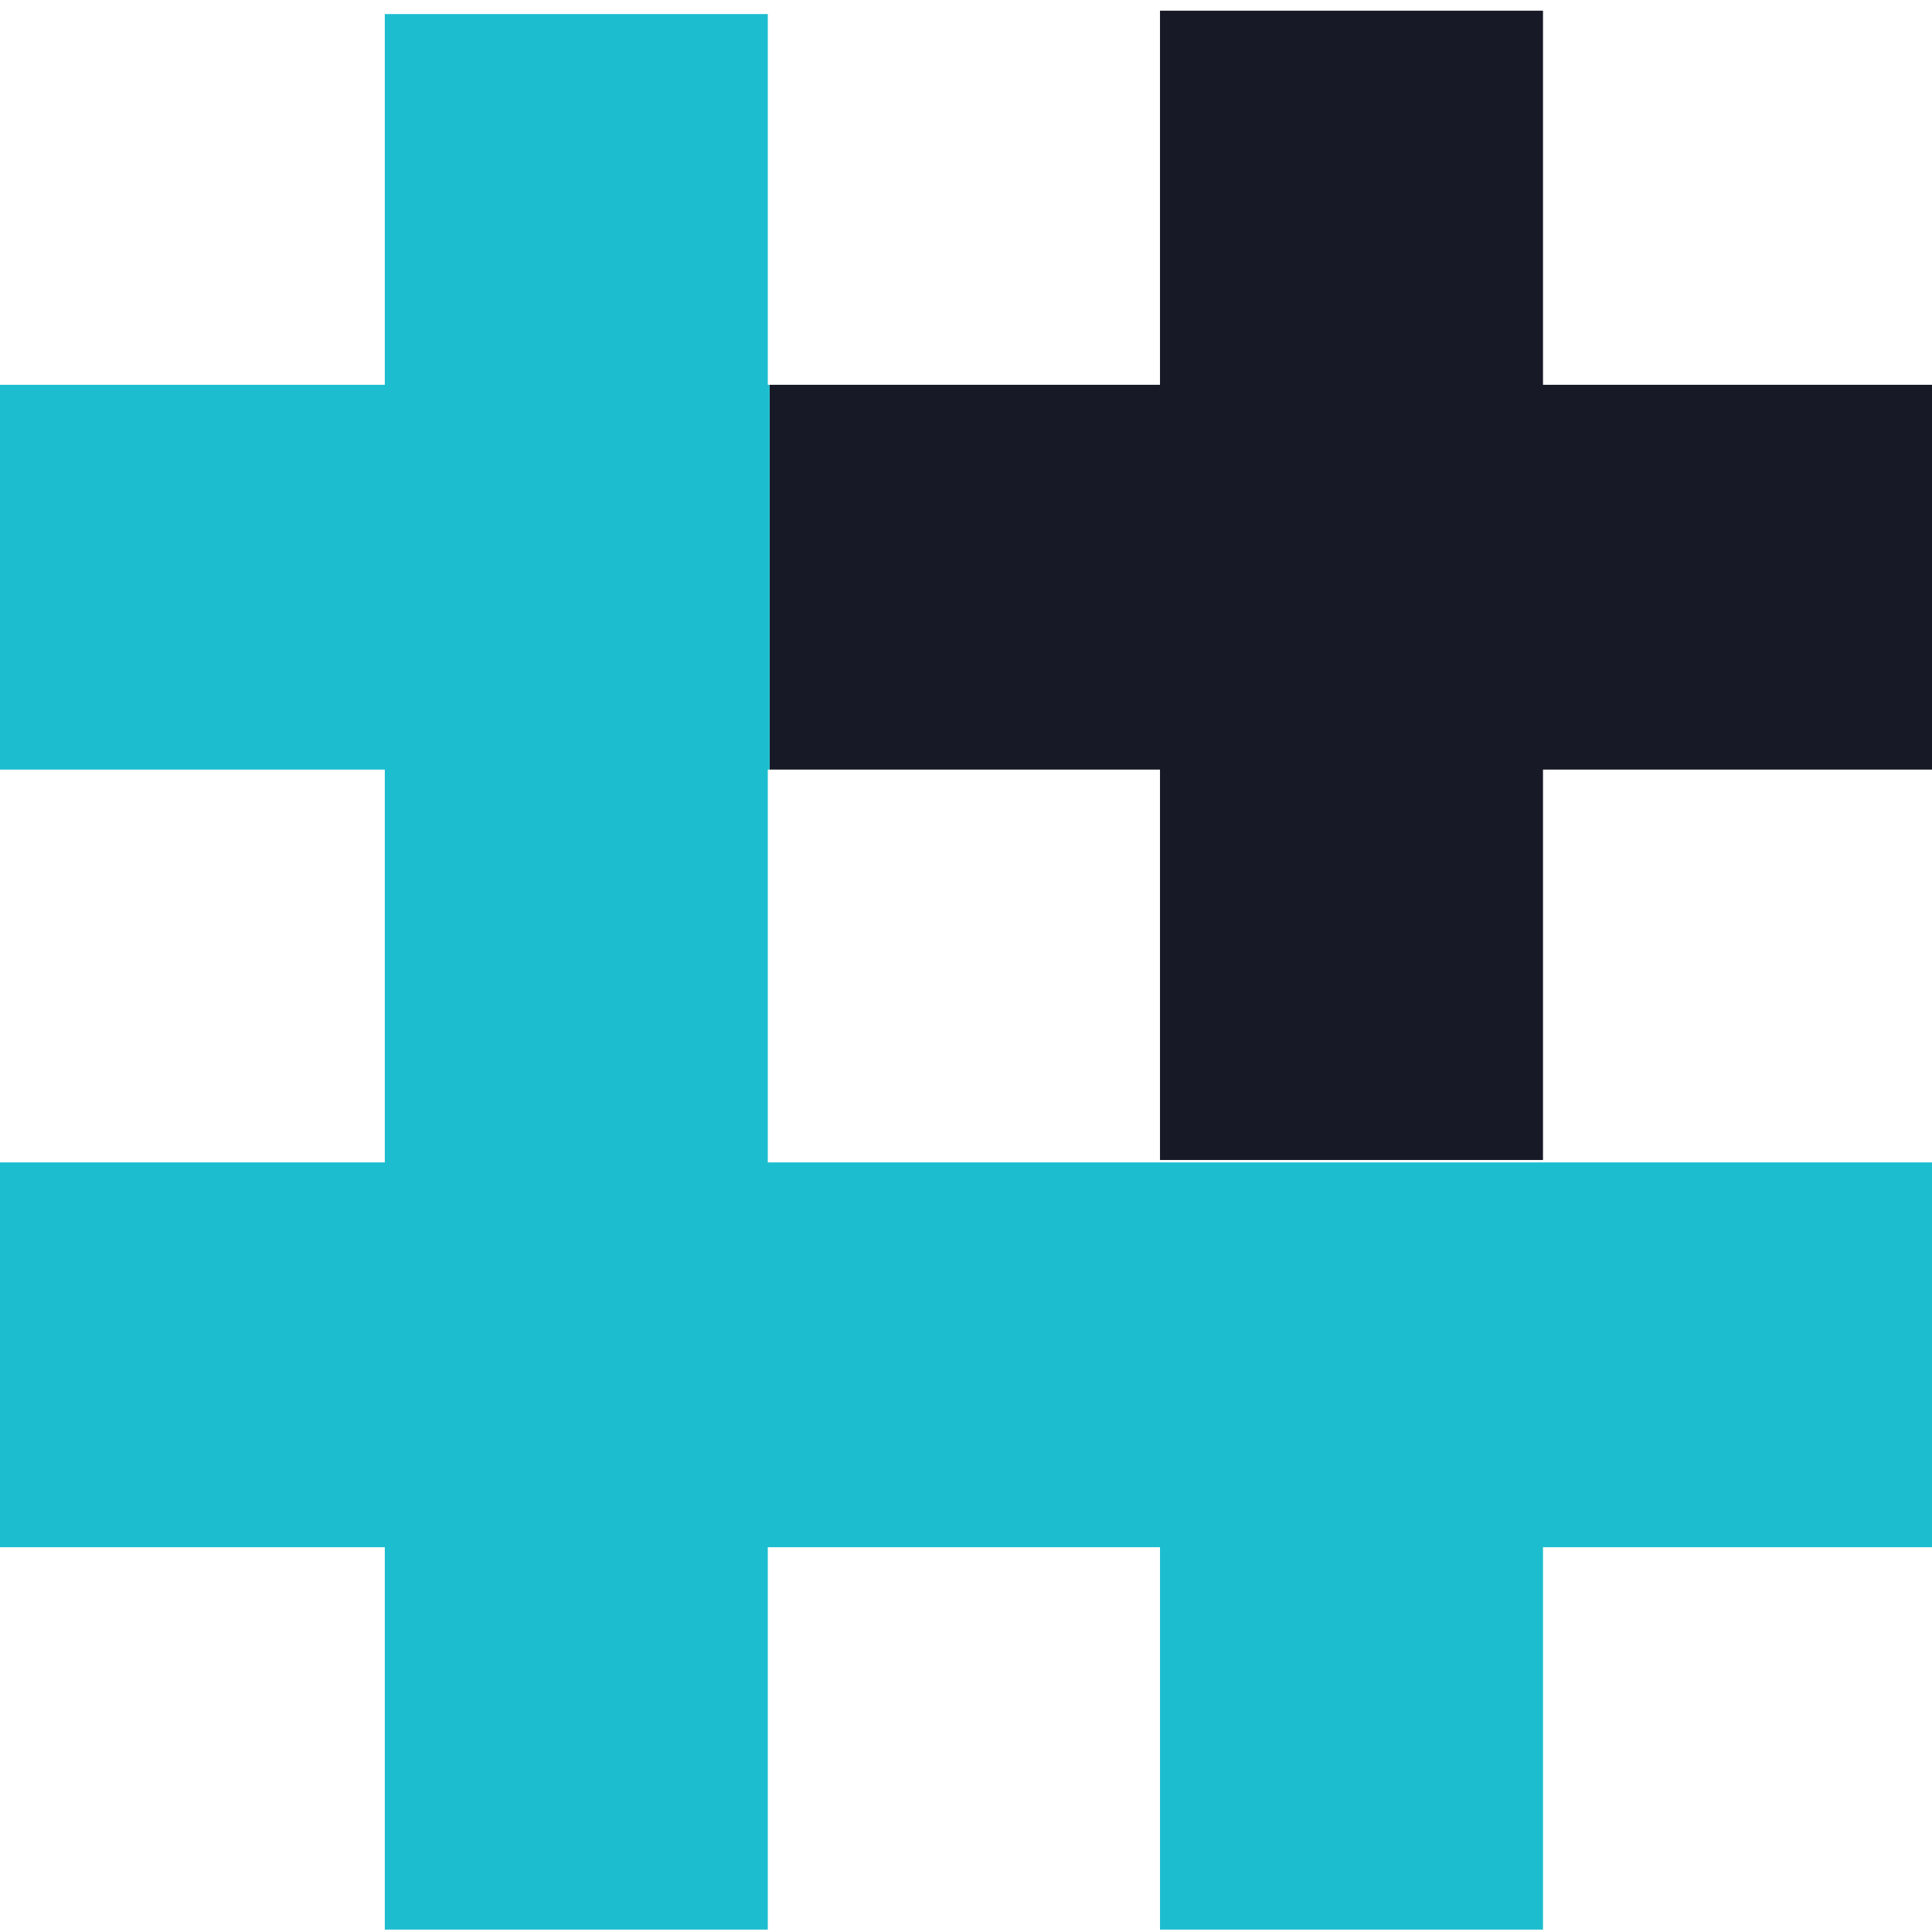 <svg xmlns="http://www.w3.org/2000/svg" width="60" height="60" viewBox="0 0 2.41 2.41" shape-rendering="geometricPrecision" text-rendering="geometricPrecision" image-rendering="optimizeQuality" fill-rule="evenodd" clip-rule="evenodd"><defs><style>.prefix__fil0{fill:#181927}.prefix__fil1{fill:#1cbdcf}</style></defs><g id="prefix__Layer_x0020_1"><g id="prefix___1956281397744"><path class="prefix__fil0" d="M.96.48h1.45v.48H.96z"/><path class="prefix__fil0" transform="matrix(0 -.021 .035 0 1.447 1.447)" d="M0 0h68.27v13.65H0z"/><path class="prefix__fil1" d="M0 1.45h2.41v.48H0z"/><path class="prefix__fil1" transform="matrix(0 -.035 .035 0 .48 2.407)" d="M0 0h68.27v13.65H0z"/><path class="prefix__fil1" d="M0 .48h.96v.48H0z"/><path class="prefix__fil1" transform="matrix(0 -.014 .035 0 1.447 2.407)" d="M0 0h68.27v13.65H0z"/></g></g></svg>
